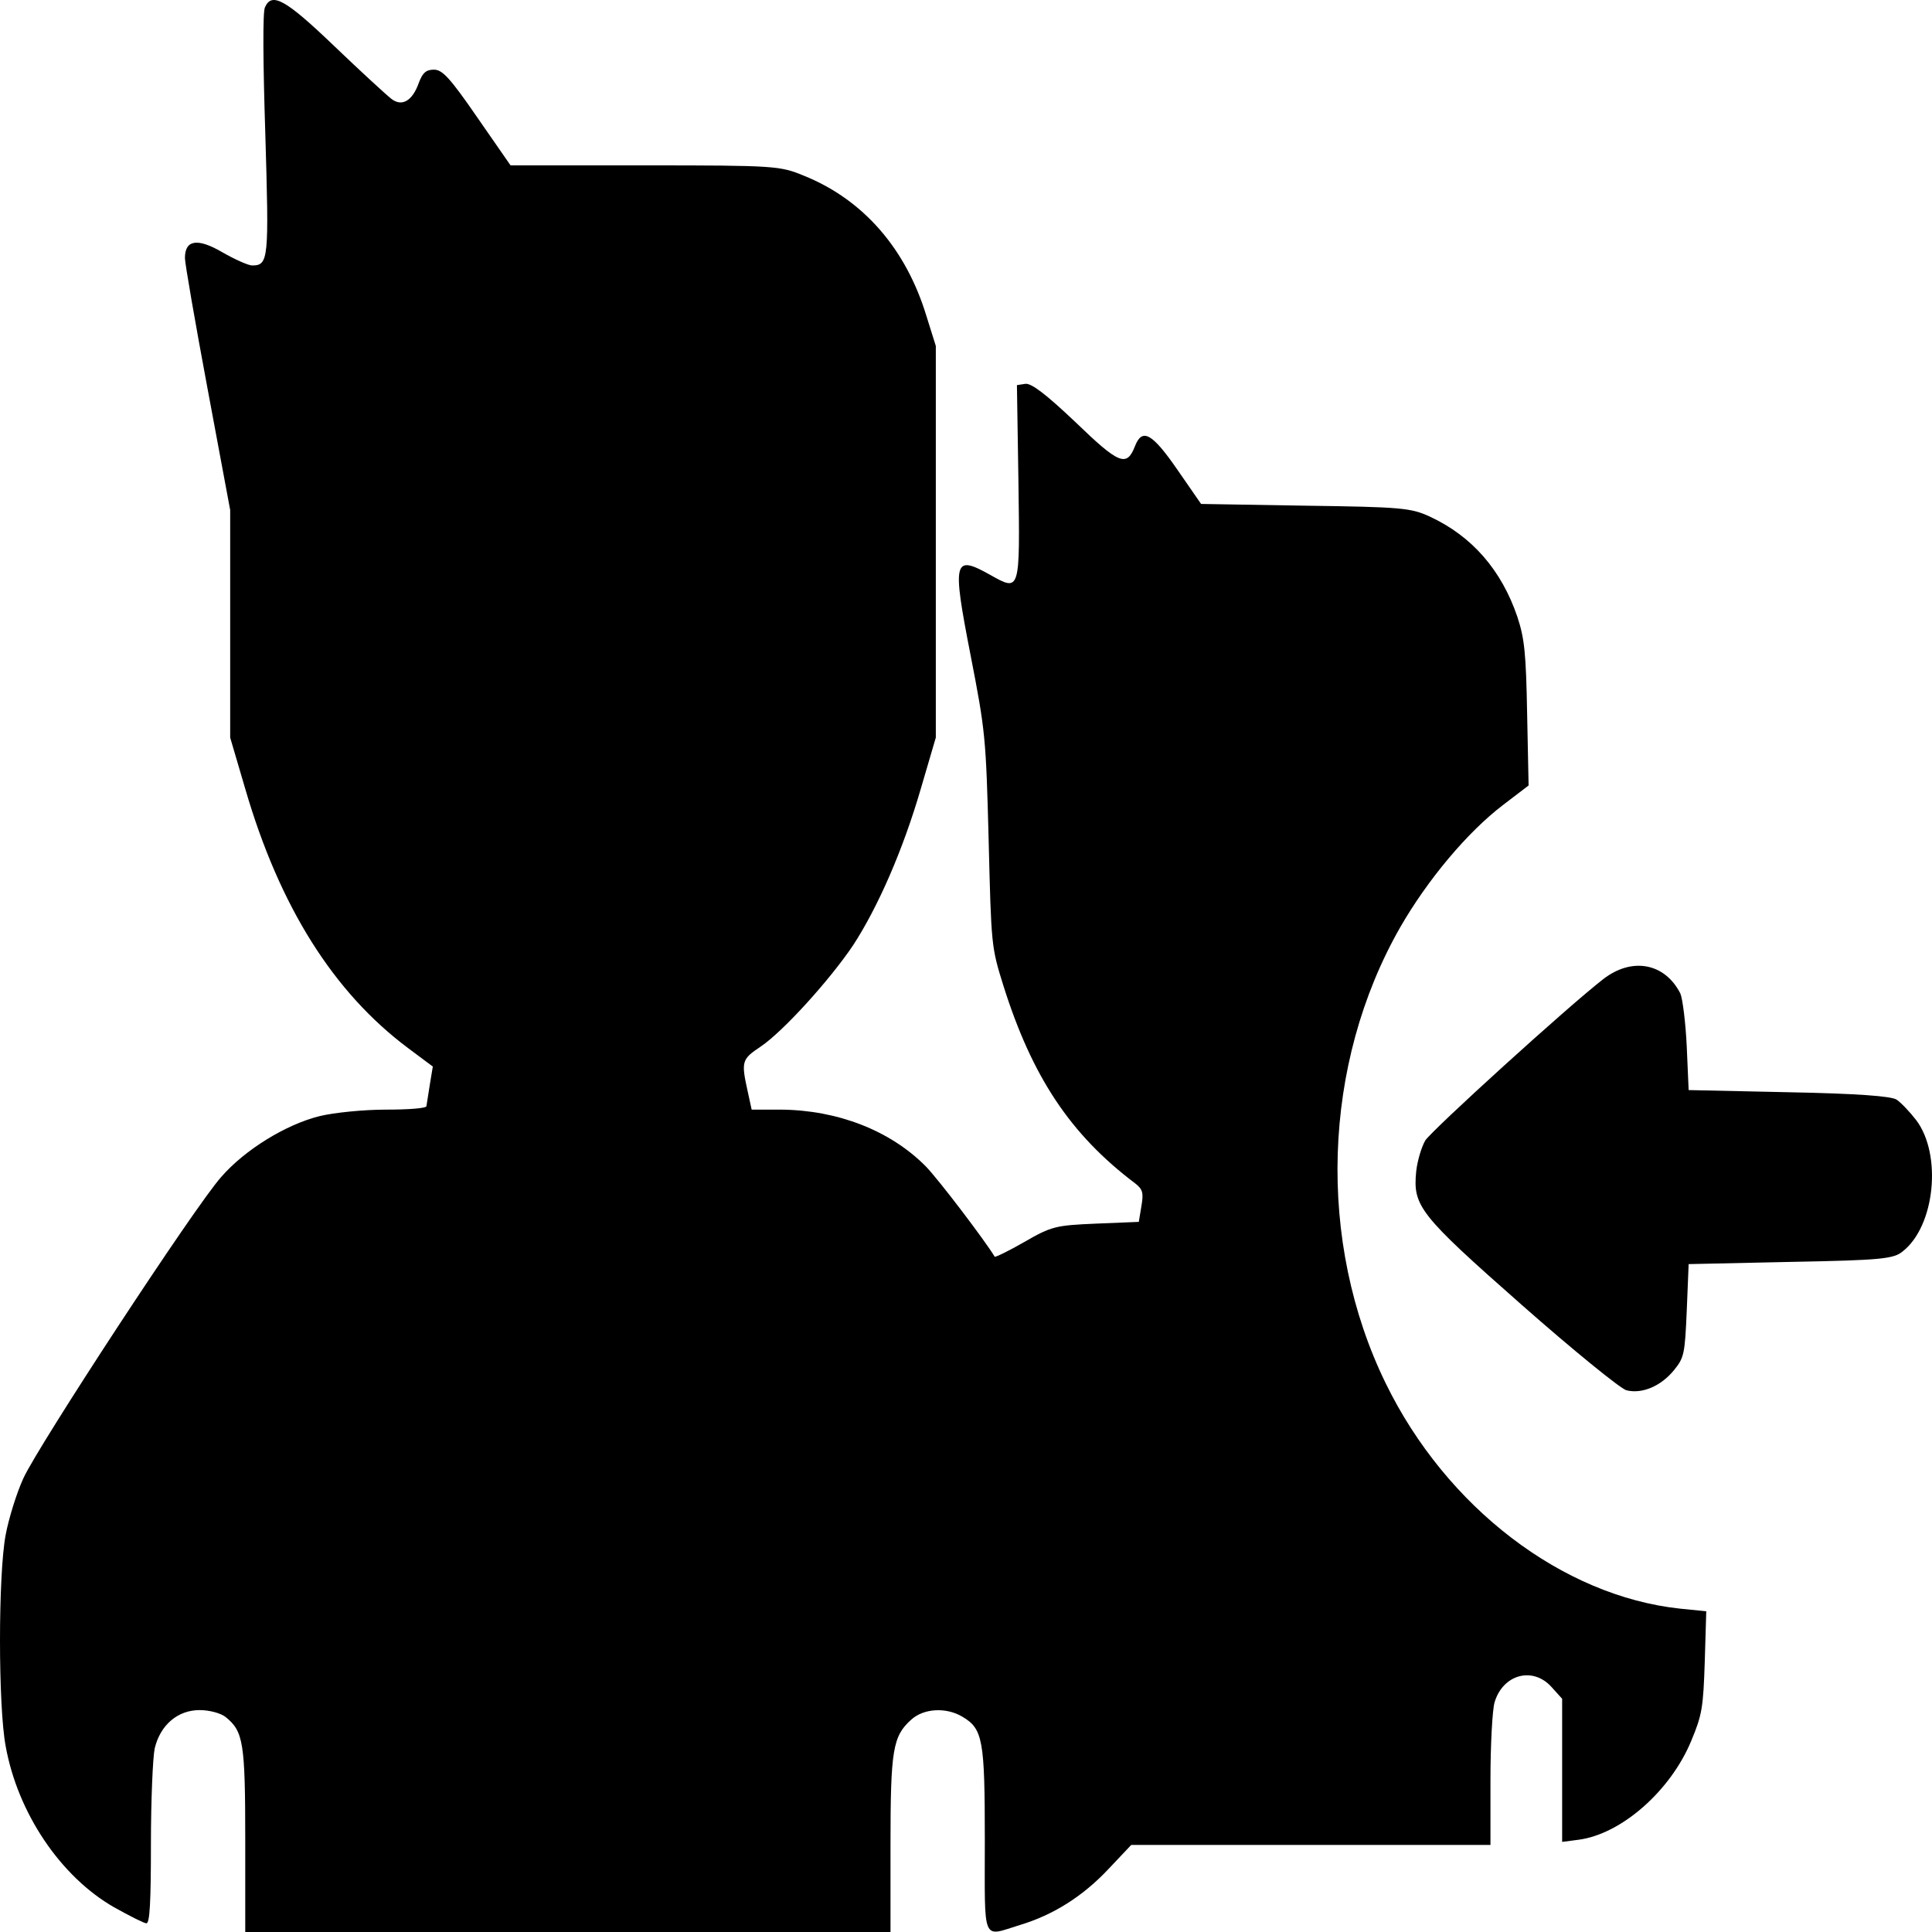 <?xml version="1.0" encoding="UTF-8" standalone="no"?><!-- Generator: Gravit.io --><svg xmlns="http://www.w3.org/2000/svg" xmlns:xlink="http://www.w3.org/1999/xlink" style="isolation:isolate" viewBox="94 -196.5 50 50" width="50pt" height="50pt"><defs><clipPath id="_clipPath_PLCR4KHuWArp68mgYS40jTV6YzEBwAV4"><rect x="94" y="-196.5" width="50" height="50"/></clipPath></defs><g clip-path="url(#_clipPath_PLCR4KHuWArp68mgYS40jTV6YzEBwAV4)"><g><path d=" M 100.856 -196.308 C 100.797 -196.184 100.807 -194.878 100.866 -193.042 C 100.963 -189.787 100.954 -189.63 100.524 -189.63 C 100.427 -189.63 100.075 -189.787 99.762 -189.967 C 99.108 -190.35 98.786 -190.294 98.786 -189.821 C 98.786 -189.686 99.049 -188.165 99.371 -186.443 L 99.957 -183.301 L 99.957 -180.362 L 99.957 -177.411 L 100.348 -176.082 C 101.237 -173.031 102.634 -170.813 104.567 -169.371 L 105.201 -168.898 L 105.123 -168.425 C 105.084 -168.166 105.045 -167.919 105.036 -167.873 C 105.036 -167.817 104.567 -167.783 103.991 -167.783 C 103.405 -167.783 102.643 -167.705 102.272 -167.615 C 101.403 -167.4 100.338 -166.747 99.723 -166.038 C 99.039 -165.272 95.006 -159.112 94.606 -158.245 C 94.43 -157.862 94.225 -157.198 94.147 -156.781 C 93.951 -155.745 93.951 -152.344 94.147 -151.308 C 94.459 -149.574 95.573 -147.93 96.949 -147.142 C 97.35 -146.917 97.73 -146.725 97.789 -146.725 C 97.877 -146.725 97.906 -147.277 97.906 -148.786 C 97.906 -149.912 97.955 -151.027 98.004 -151.253 C 98.15 -151.86 98.6 -152.243 99.166 -152.243 C 99.42 -152.243 99.713 -152.164 99.84 -152.063 C 100.299 -151.691 100.347 -151.41 100.347 -148.865 L 100.347 -146.5 L 108.697 -146.5 L 117.046 -146.5 L 117.046 -148.752 C 117.046 -151.218 117.105 -151.567 117.583 -151.996 C 117.906 -152.289 118.482 -152.322 118.902 -152.074 C 119.439 -151.759 119.487 -151.478 119.487 -148.865 C 119.487 -146.173 119.4 -146.376 120.395 -146.681 C 121.255 -146.939 122.026 -147.424 122.69 -148.133 L 123.276 -148.753 L 127.924 -148.753 L 132.573 -148.753 L 132.573 -150.431 C 132.573 -151.343 132.622 -152.255 132.68 -152.446 C 132.895 -153.167 133.666 -153.381 134.154 -152.84 L 134.428 -152.536 L 134.428 -150.689 L 134.428 -148.832 L 134.857 -148.888 C 135.961 -149.035 137.23 -150.149 137.768 -151.444 C 138.051 -152.12 138.08 -152.311 138.119 -153.494 L 138.158 -154.8 L 137.484 -154.868 C 134.428 -155.194 131.43 -157.492 129.867 -160.69 C 128.07 -164.361 128.217 -168.967 130.238 -172.503 C 130.944 -173.729 131.969 -174.957 132.897 -175.666 L 133.56 -176.172 L 133.522 -178.03 C 133.493 -179.618 133.453 -179.978 133.268 -180.541 C 132.857 -181.746 132.096 -182.625 131.002 -183.131 C 130.514 -183.356 130.269 -183.379 127.779 -183.413 L 125.084 -183.458 L 124.468 -184.348 C 123.814 -185.294 123.56 -185.429 123.374 -184.956 C 123.16 -184.404 122.964 -184.483 121.832 -185.576 C 121.06 -186.307 120.689 -186.589 120.533 -186.566 L 120.318 -186.533 L 120.357 -184.033 C 120.396 -181.173 120.406 -181.184 119.625 -181.623 C 118.677 -182.153 118.638 -182.006 119.117 -179.551 C 119.498 -177.591 119.517 -177.434 119.586 -174.765 C 119.654 -172.029 119.654 -171.995 119.967 -170.993 C 120.709 -168.639 121.695 -167.141 123.385 -165.869 C 123.57 -165.722 123.599 -165.632 123.541 -165.295 L 123.472 -164.878 L 122.369 -164.833 C 121.324 -164.788 121.216 -164.765 120.513 -164.36 C 120.103 -164.123 119.752 -163.955 119.742 -163.977 C 119.508 -164.371 118.287 -165.981 117.955 -166.319 C 117.037 -167.243 115.679 -167.772 114.205 -167.783 L 113.453 -167.783 L 113.345 -168.278 C 113.179 -169.033 113.199 -169.089 113.687 -169.415 C 114.273 -169.81 115.484 -171.15 116.08 -172.039 C 116.725 -173.031 117.37 -174.506 117.829 -176.083 L 118.219 -177.412 L 118.219 -182.479 L 118.219 -187.546 L 117.975 -188.324 C 117.448 -190.058 116.345 -191.331 114.811 -191.95 C 114.186 -192.208 114.078 -192.22 110.69 -192.22 L 107.213 -192.22 L 106.354 -193.458 C 105.641 -194.494 105.446 -194.697 105.231 -194.697 C 105.026 -194.697 104.938 -194.618 104.84 -194.359 C 104.674 -193.886 104.401 -193.729 104.127 -193.943 C 104.01 -194.033 103.346 -194.641 102.653 -195.305 C 101.384 -196.521 101.032 -196.713 100.856 -196.308 Z " fill="rgb(0,0,0)"/><path d=" M 135.494 -171.162 C 134.576 -170.452 131.071 -167.265 130.885 -166.984 C 130.788 -166.815 130.68 -166.454 130.651 -166.184 C 130.563 -165.284 130.729 -165.069 133.385 -162.727 C 134.713 -161.556 135.934 -160.565 136.09 -160.52 C 136.491 -160.419 136.979 -160.621 137.321 -161.038 C 137.584 -161.364 137.604 -161.443 137.653 -162.58 L 137.702 -163.785 L 140.338 -163.842 C 142.692 -163.886 143.004 -163.92 143.239 -164.112 C 144.079 -164.765 144.264 -166.623 143.59 -167.512 C 143.425 -167.726 143.2 -167.963 143.083 -168.042 C 142.946 -168.132 142.057 -168.199 140.29 -168.233 L 137.702 -168.289 L 137.653 -169.415 C 137.624 -170.035 137.546 -170.654 137.487 -170.789 C 137.086 -171.578 136.236 -171.736 135.494 -171.162 Z " fill="rgb(0,0,0)"/></g></g></svg>